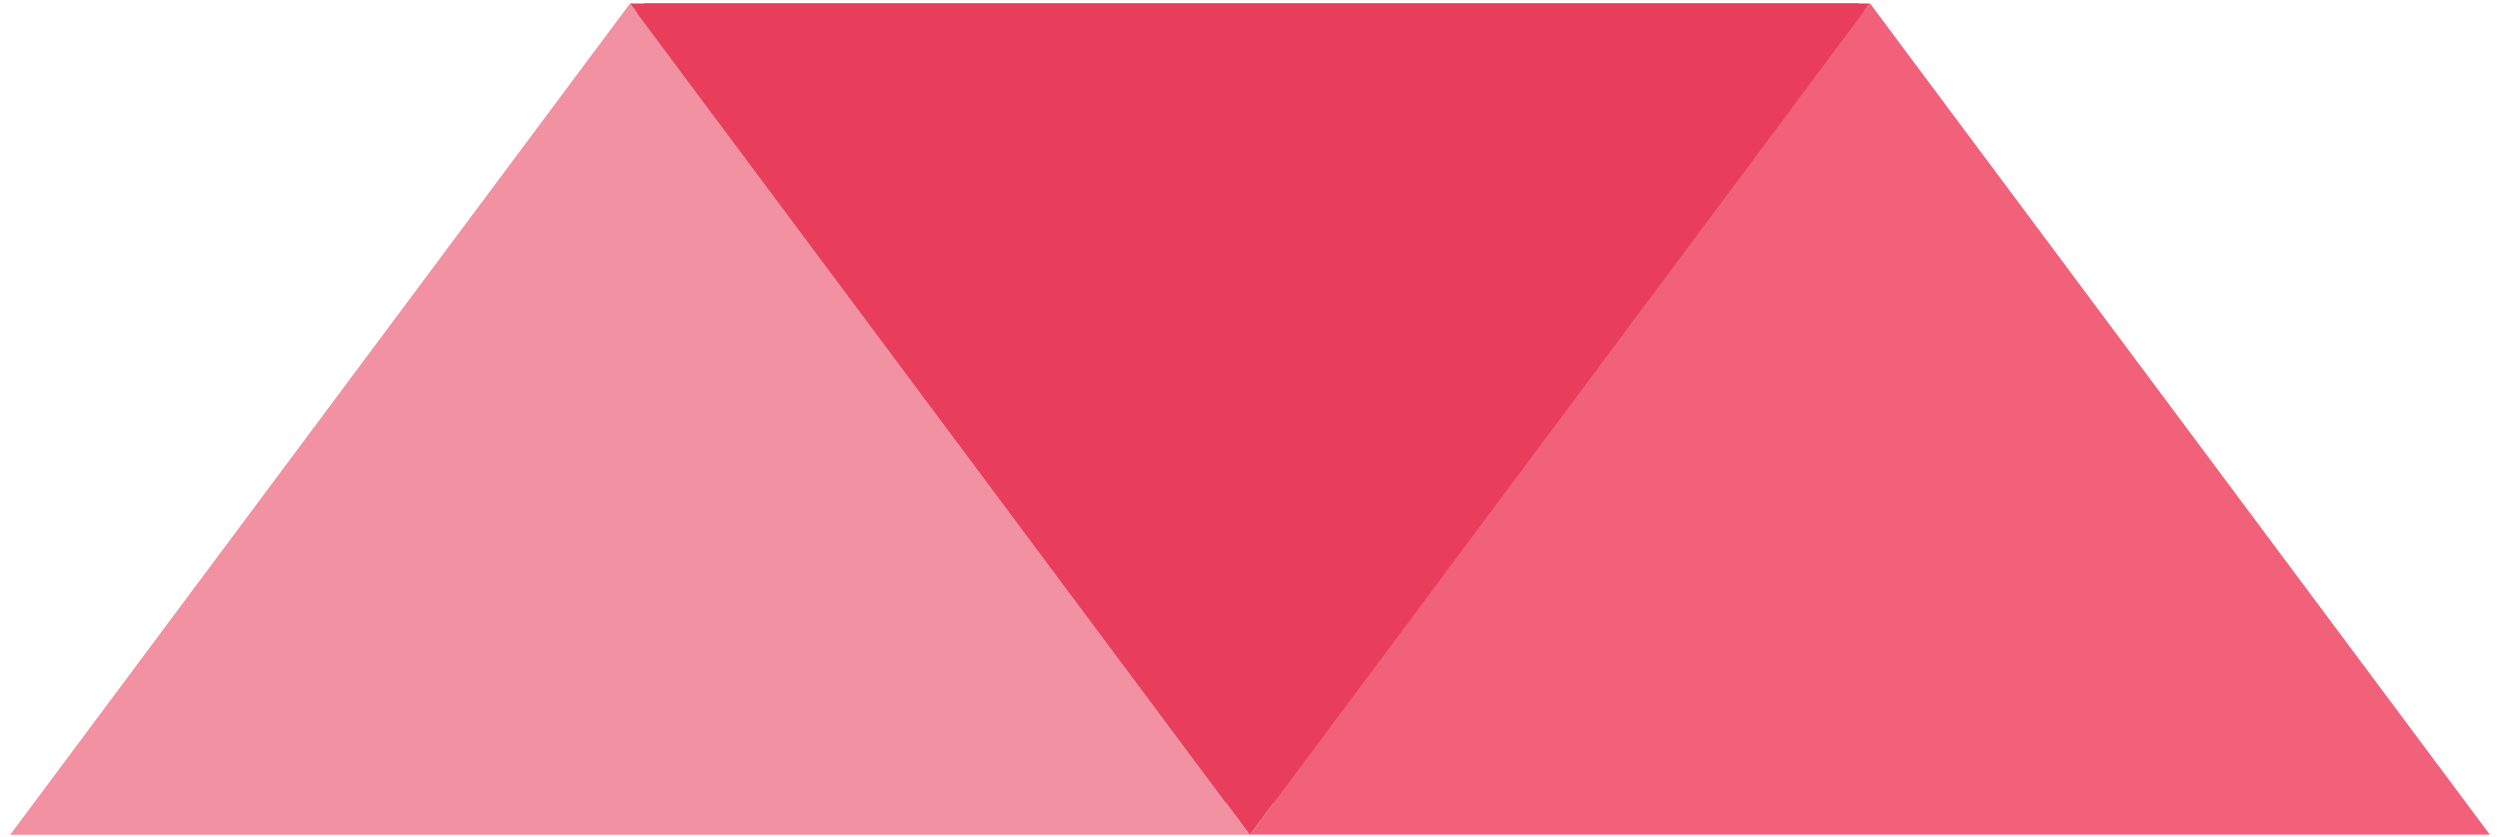 <svg width="239" height="80" viewBox="0 0 239 80" fill="none" xmlns="http://www.w3.org/2000/svg">
<path d="M233.707 76.748L5.293 76.748L61.605 0.317L177.657 0.317L233.707 76.748Z" fill="#E83E5B"/>
<path d="M119.493 79.807L0.969 79.807L60.231 0.331L119.493 79.807Z" fill="#F291A2"/>
<path d="M119.493 79.807L60.231 0.331L178.756 0.331L119.493 79.807Z" fill="#E83E5B"/>
<path d="M119.506 79.792L178.769 0.317L238.031 79.792L119.506 79.792Z" fill="#F2617A"/>
</svg>
